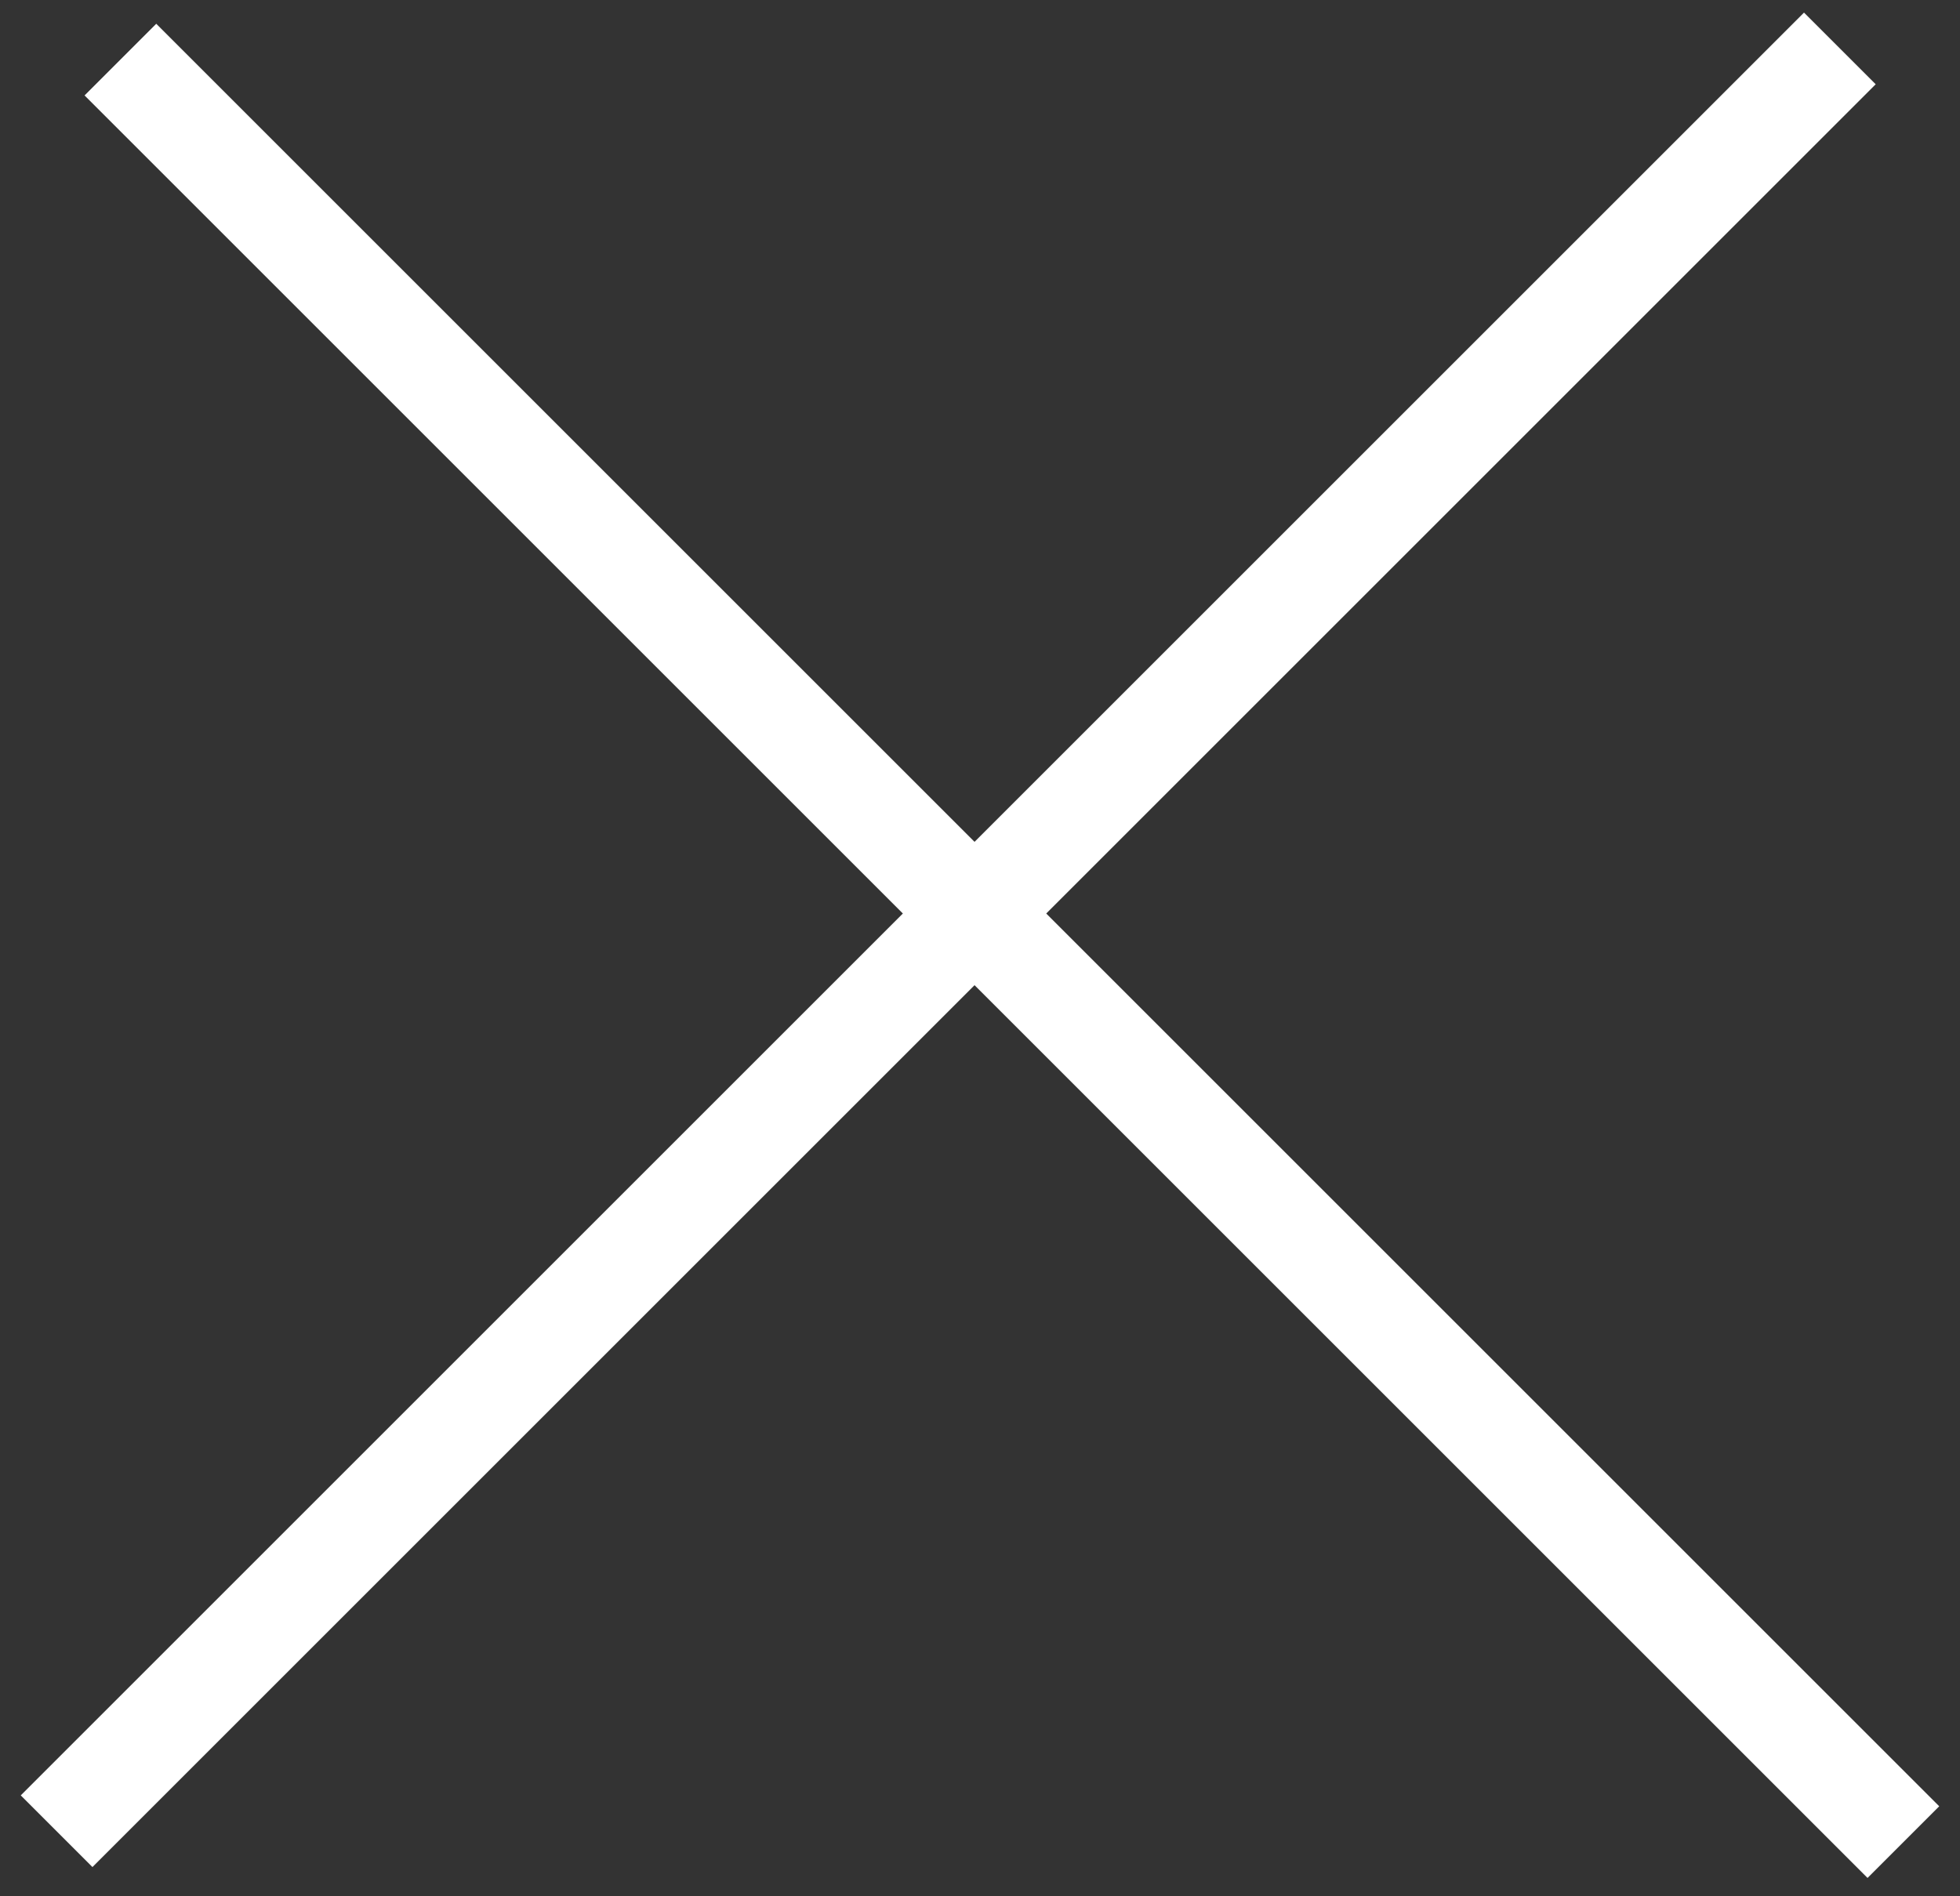 <svg width="93" height="90" viewBox="0 0 93 90" fill="none" xmlns="http://www.w3.org/2000/svg">
<rect x="0" y="0" width="93" height="90" fill="#333333" stroke="none"/>
<line x1="2.686" y1="86.912" x2="87.299" y2="2.299" stroke="white" stroke-width="4.811"/>
<line y1="-2.405" x2="119.661" y2="-2.405" transform="matrix(-0.707 -0.707 -0.707 0.707 88.613 89.129)" stroke="white" stroke-width="4.811"/>
</svg>
